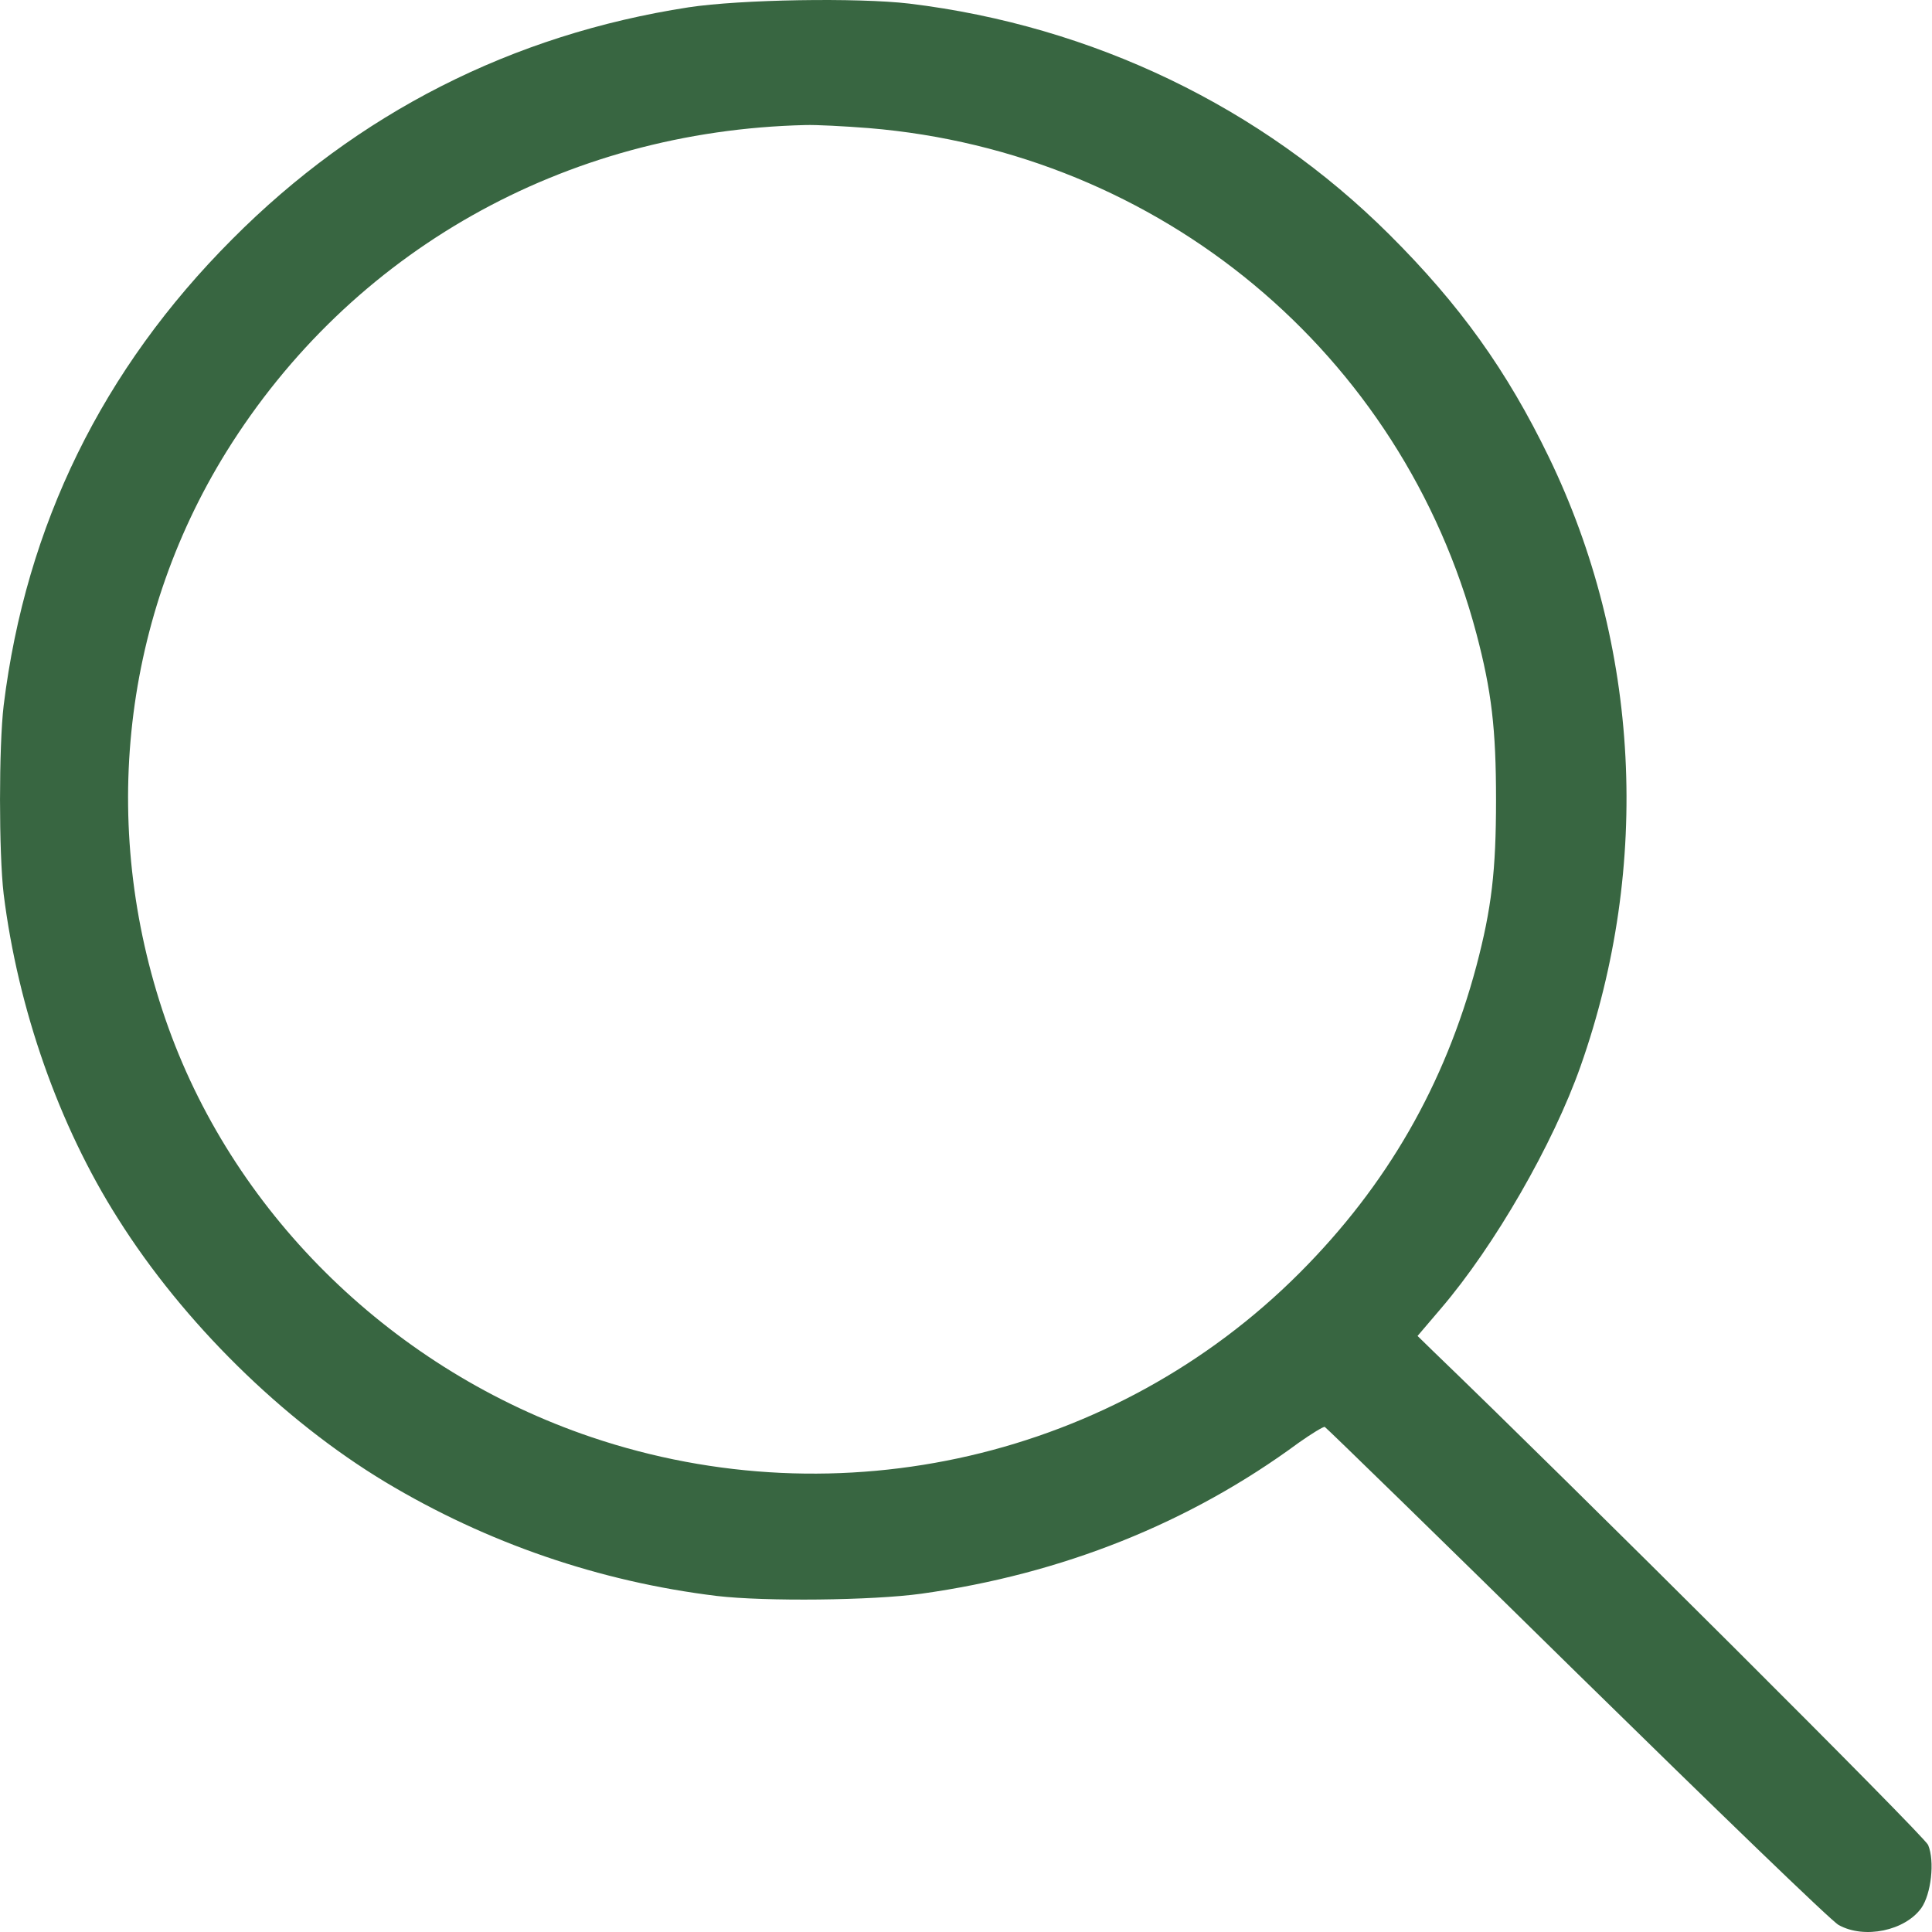 <svg xmlns="http://www.w3.org/2000/svg" width="29" height="29" viewBox="0 0 29 29" fill="none">
<path d="M10.335 0.11C7.69 0.518 5.368 1.696 3.482 3.594C1.539 5.542 0.389 7.881 0.055 10.589C-0.018 11.206 -0.018 12.803 0.055 13.421C0.27 15.143 0.882 16.893 1.771 18.292C2.751 19.849 4.241 21.316 5.782 22.245C7.311 23.163 8.999 23.741 10.76 23.956C11.485 24.041 13.094 24.024 13.83 23.922C15.943 23.627 17.857 22.863 19.494 21.656C19.687 21.52 19.862 21.413 19.885 21.418C19.908 21.43 21.613 23.089 23.674 25.117C25.736 27.139 27.497 28.844 27.599 28.895C27.985 29.11 28.596 28.98 28.84 28.64C28.987 28.43 29.044 27.938 28.942 27.694C28.891 27.564 23.606 22.296 21.499 20.269L21.278 20.053L21.63 19.64C22.434 18.7 23.312 17.176 23.725 16.004C24.79 12.985 24.614 9.682 23.249 6.862C22.621 5.565 21.913 4.574 20.854 3.52C18.933 1.606 16.402 0.388 13.649 0.054C12.873 -0.037 11.117 -0.009 10.335 0.11ZM13.043 1.923C17.416 2.285 21.046 5.304 22.162 9.513C22.389 10.373 22.456 10.94 22.456 12.005C22.456 13.07 22.389 13.636 22.162 14.497C21.686 16.281 20.82 17.793 19.506 19.108C16.741 21.877 12.607 22.834 8.874 21.571C5.929 20.574 3.556 18.275 2.53 15.431C1.483 12.526 1.8 9.36 3.397 6.783C5.266 3.775 8.472 1.962 12.091 1.877C12.25 1.872 12.675 1.894 13.043 1.923Z" fill="#386641"/>
</svg>